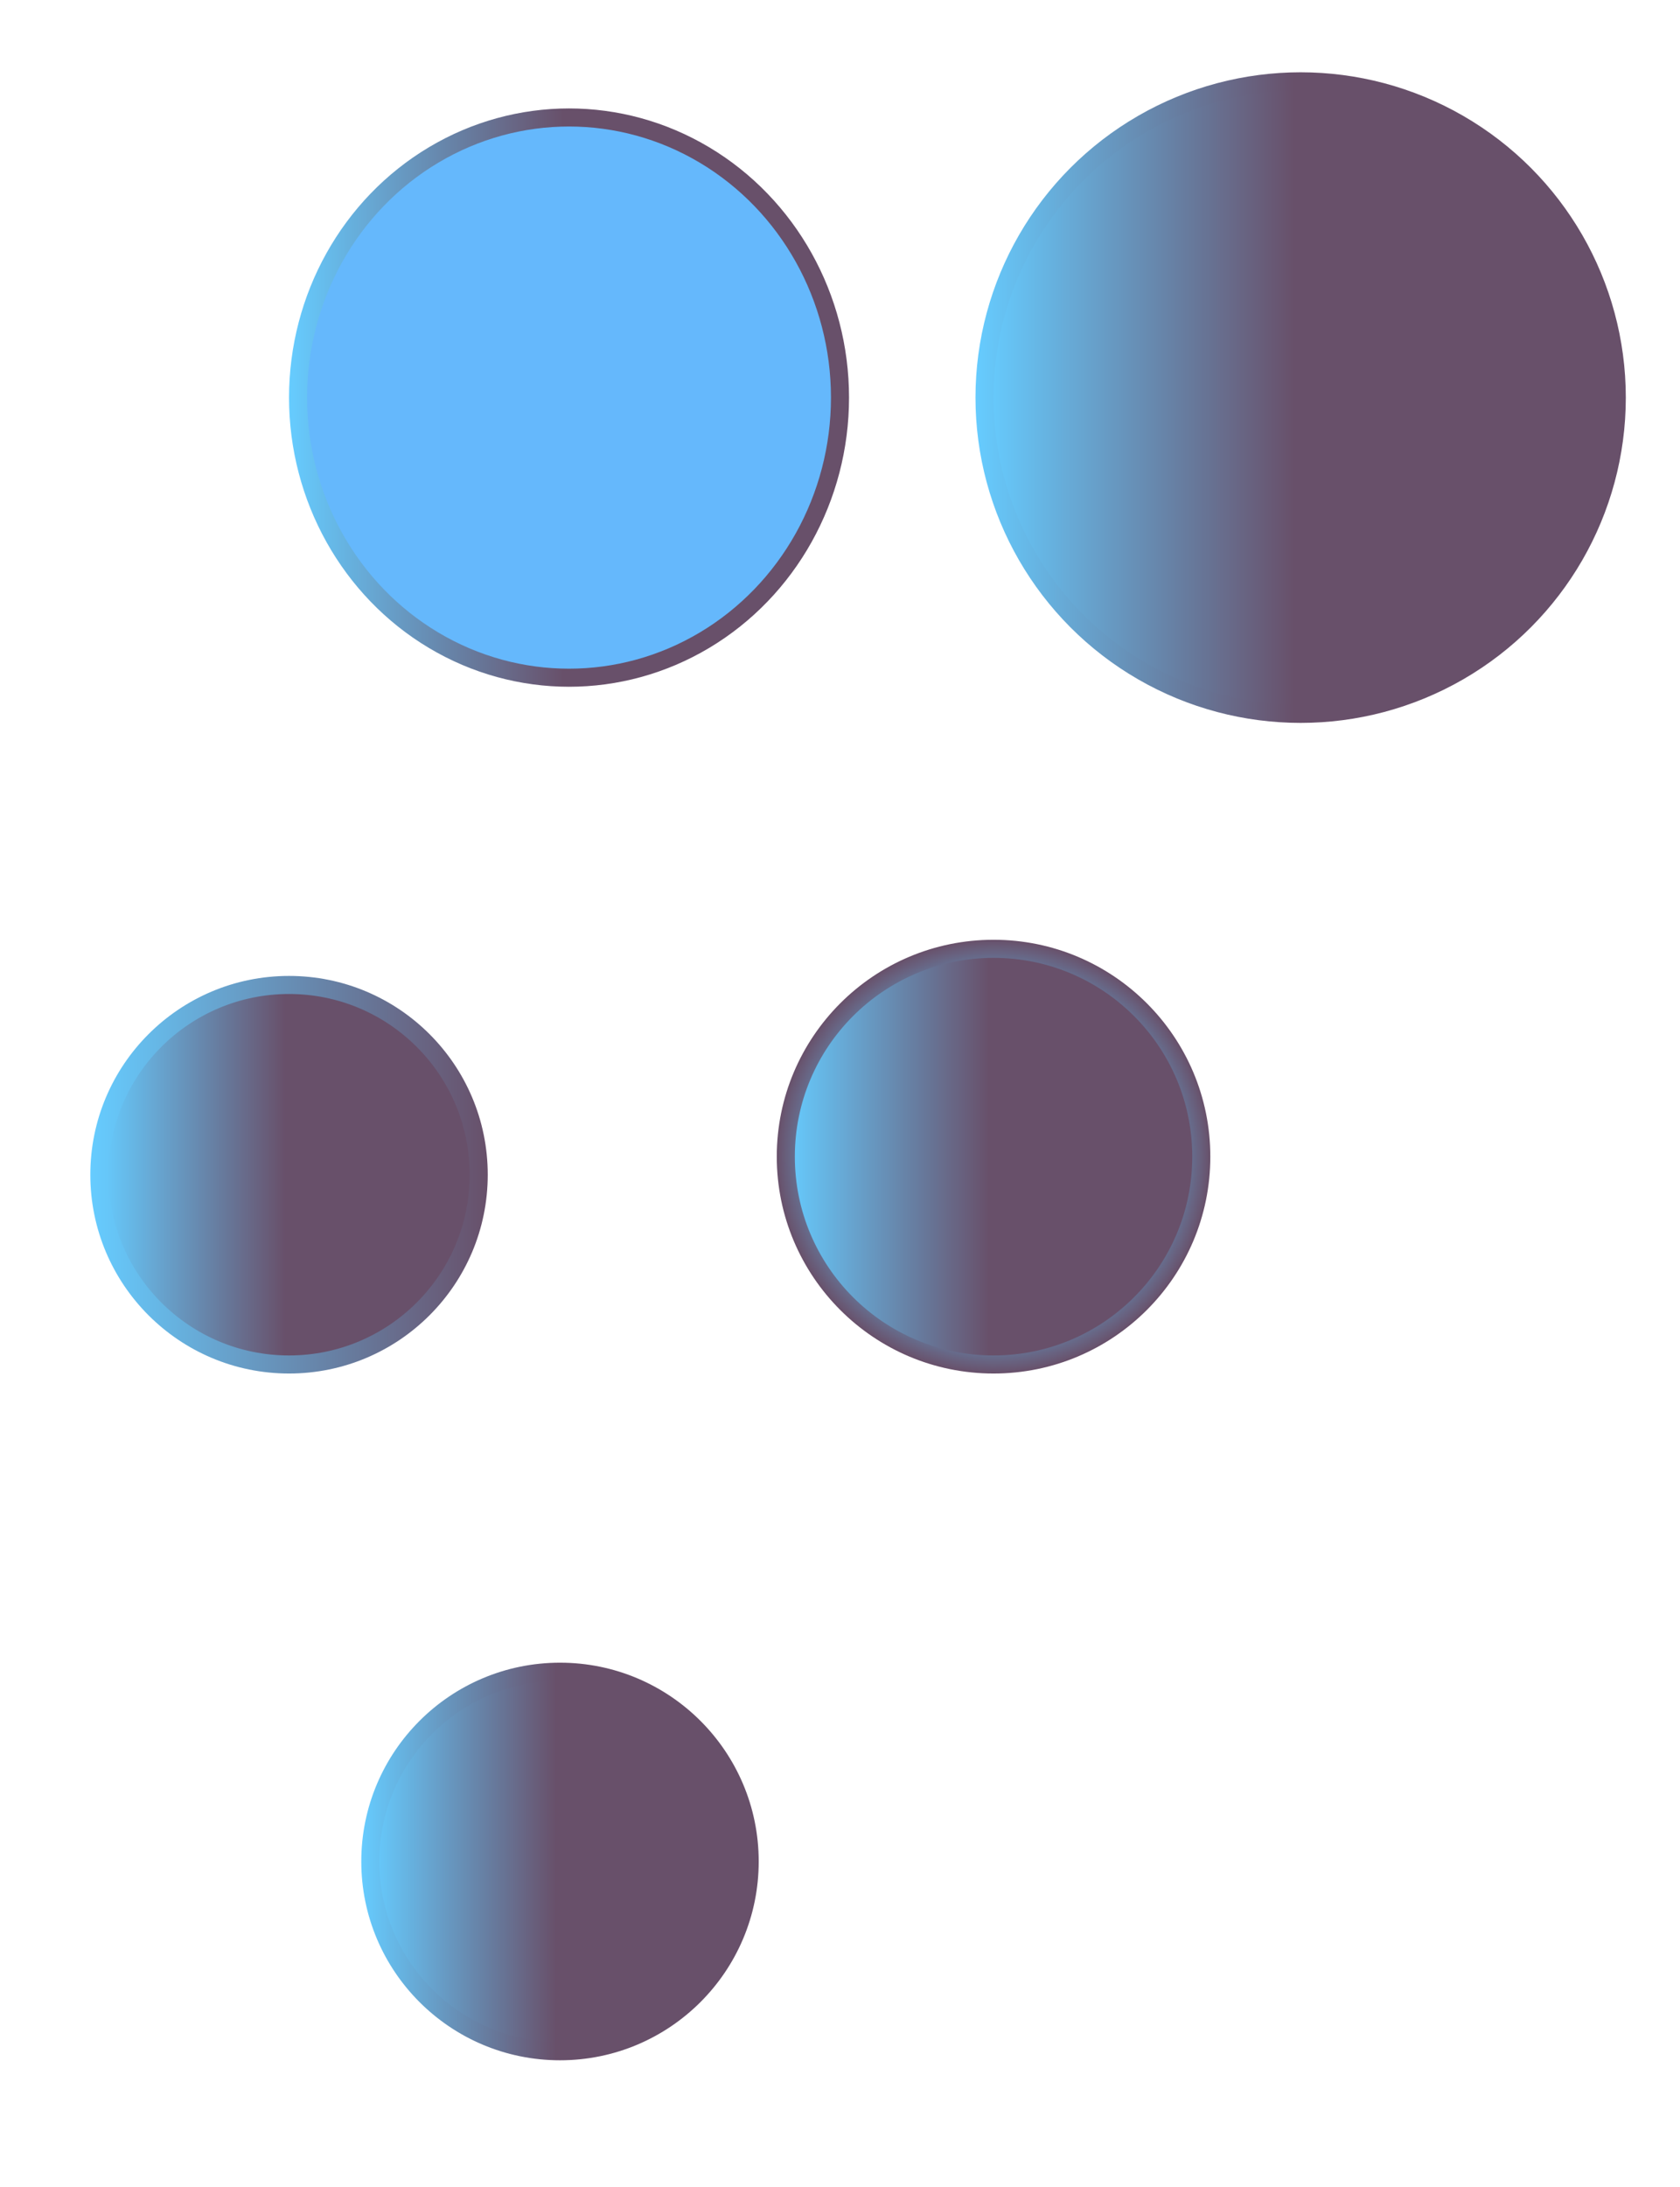 <?xml version="1.0" encoding="utf-8"?>
<!-- Generator: Adobe Illustrator 21.0.0, SVG Export Plug-In . SVG Version: 6.00 Build 0)  -->
<svg version="1.1" id="Layer_1" xmlns="http://www.w3.org/2000/svg" xmlns:xlink="http://www.w3.org/1999/xlink" x="0px" y="0px"
	 viewBox="0 0 93 121" style="enable-background:new 0 0 93 121;" xml:space="preserve">
<style type="text/css">
	@keyframes moveMe {
		from {
			transform: translateX(0px) translateY(0px);
			bottom: 0px;
			opacity: 0;
		}
		to {
			transform: translateX(0px) translateY(-120px);
			bottom: 60px;
			opacity: 1;	
		}
	}
	.st0{fill:#65B8FC;stroke:url(#move1_1_);stroke-miterlimit:10; 				animation-duration: 0.5s;
		animation-name: moveMe;
		animation-iteration-count: infinite;
		animation-direction: alternate;
		}
	.st1{fill:url(#move2_1_);stroke:url(#move2_2_);stroke-miterlimit:10; animation-duration: 1s;
		animation-name: moveMe;
		animation-iteration-count: infinite;
		animation-direction: alternate;
		}
	.st2{fill:url(#move3_1_);stroke:url(#move3_2_);stroke-miterlimit:10; animation-duration: 1.5s;
		animation-name: moveMe;
		animation-iteration-count: infinite;
		animation-direction: alternate;
		}
	.st3{fill:url(#move4_1_);stroke:url(#move4_2_);stroke-miterlimit:10;
		animation-duration: 2s;
		animation-name: moveMe;
		animation-iteration-count: infinite;
		animation-direction: alternate;
	}
	.st4{fill:url(#move5_1_);stroke:url(#move5_2_);stroke-miterlimit:10;
		animation-duration: 2.5s;
		animation-name: moveMe;
		animation-iteration-count: infinite;
		animation-direction: alternate-reverse;
	}
</style>
<linearGradient id="move1_1_" gradientUnits="userSpaceOnUse" x1="16" y1="22" x2="47" y2="22">
	<stop  offset="0" style="stop-color:#66CCFF"/>
	<stop  offset="0.49" style="stop-color:#68506A"/>
</linearGradient>
<ellipse id="move1" class="st0" cx="31.5" cy="22" rx="15" ry="15.5"/>
<linearGradient id="move2_1_" gradientUnits="userSpaceOnUse" x1="54.5" y1="22" x2="89.5" y2="22">
	<stop  offset="0" style="stop-color:#66CCFF"/>
	<stop  offset="0.49" style="stop-color:#68506A"/>
</linearGradient>
<linearGradient id="move2_2_" gradientUnits="userSpaceOnUse" x1="54" y1="22" x2="90" y2="22">
	<stop  offset="0" style="stop-color:#66CCFF"/>
	<stop  offset="0.49" style="stop-color:#68506A"/>
</linearGradient>
<circle id="move2" class="st1" cx="72" cy="22" r="17.5"/>
<linearGradient id="move3_1_" gradientUnits="userSpaceOnUse" x1="20.5" y1="103" x2="41.5" y2="103">
	<stop  offset="0" style="stop-color:#66CCFF"/>
	<stop  offset="0.49" style="stop-color:#68506A"/>
</linearGradient>
<linearGradient id="move3_2_" gradientUnits="userSpaceOnUse" x1="20" y1="103" x2="42" y2="103">
	<stop  offset="0" style="stop-color:#66CCFF"/>
	<stop  offset="0.49" style="stop-color:#68506A"/>
</linearGradient>
<circle id="move3" class="st2" cx="31" cy="103" r="10.5"/>
<linearGradient id="move4_1_" gradientUnits="userSpaceOnUse" x1="5.5" y1="65" x2="26.5" y2="65">
	<stop  offset="0" style="stop-color:#66CCFF"/>
	<stop  offset="0.49" style="stop-color:#68506A"/>
</linearGradient>
<linearGradient id="move4_2_" gradientUnits="userSpaceOnUse" x1="5" y1="65" x2="27" y2="65">
	<stop  offset="0" style="stop-color:#66CCFF"/>
	<stop  offset="1" style="stop-color:#68506A"/>
</linearGradient>
<circle id="move4" class="st3" cx="16" cy="65" r="10.5"/>
<linearGradient id="move5_1_" gradientUnits="userSpaceOnUse" x1="43.5" y1="64" x2="66.5" y2="64">
	<stop  offset="0" style="stop-color:#66CCFF"/>
	<stop  offset="0.49" style="stop-color:#68506A"/>
</linearGradient>
<radialGradient id="move5_2_" cx="55" cy="64" r="12" gradientUnits="userSpaceOnUse">
	<stop  offset="0" style="stop-color:#66CCFF"/>
	<stop  offset="0.269" style="stop-color:#66CAFC"/>
	<stop  offset="0.431" style="stop-color:#66C3F4"/>
	<stop  offset="0.565" style="stop-color:#66B7E6"/>
	<stop  offset="0.683" style="stop-color:#67A6D1"/>
	<stop  offset="0.79" style="stop-color:#6790B7"/>
	<stop  offset="0.891" style="stop-color:#677597"/>
	<stop  offset="0.984" style="stop-color:#685671"/>
	<stop  offset="1" style="stop-color:#68506A"/>
</radialGradient>
<circle id="move5" class="st4" cx="55" cy="64" r="11.5"/>
</svg>
